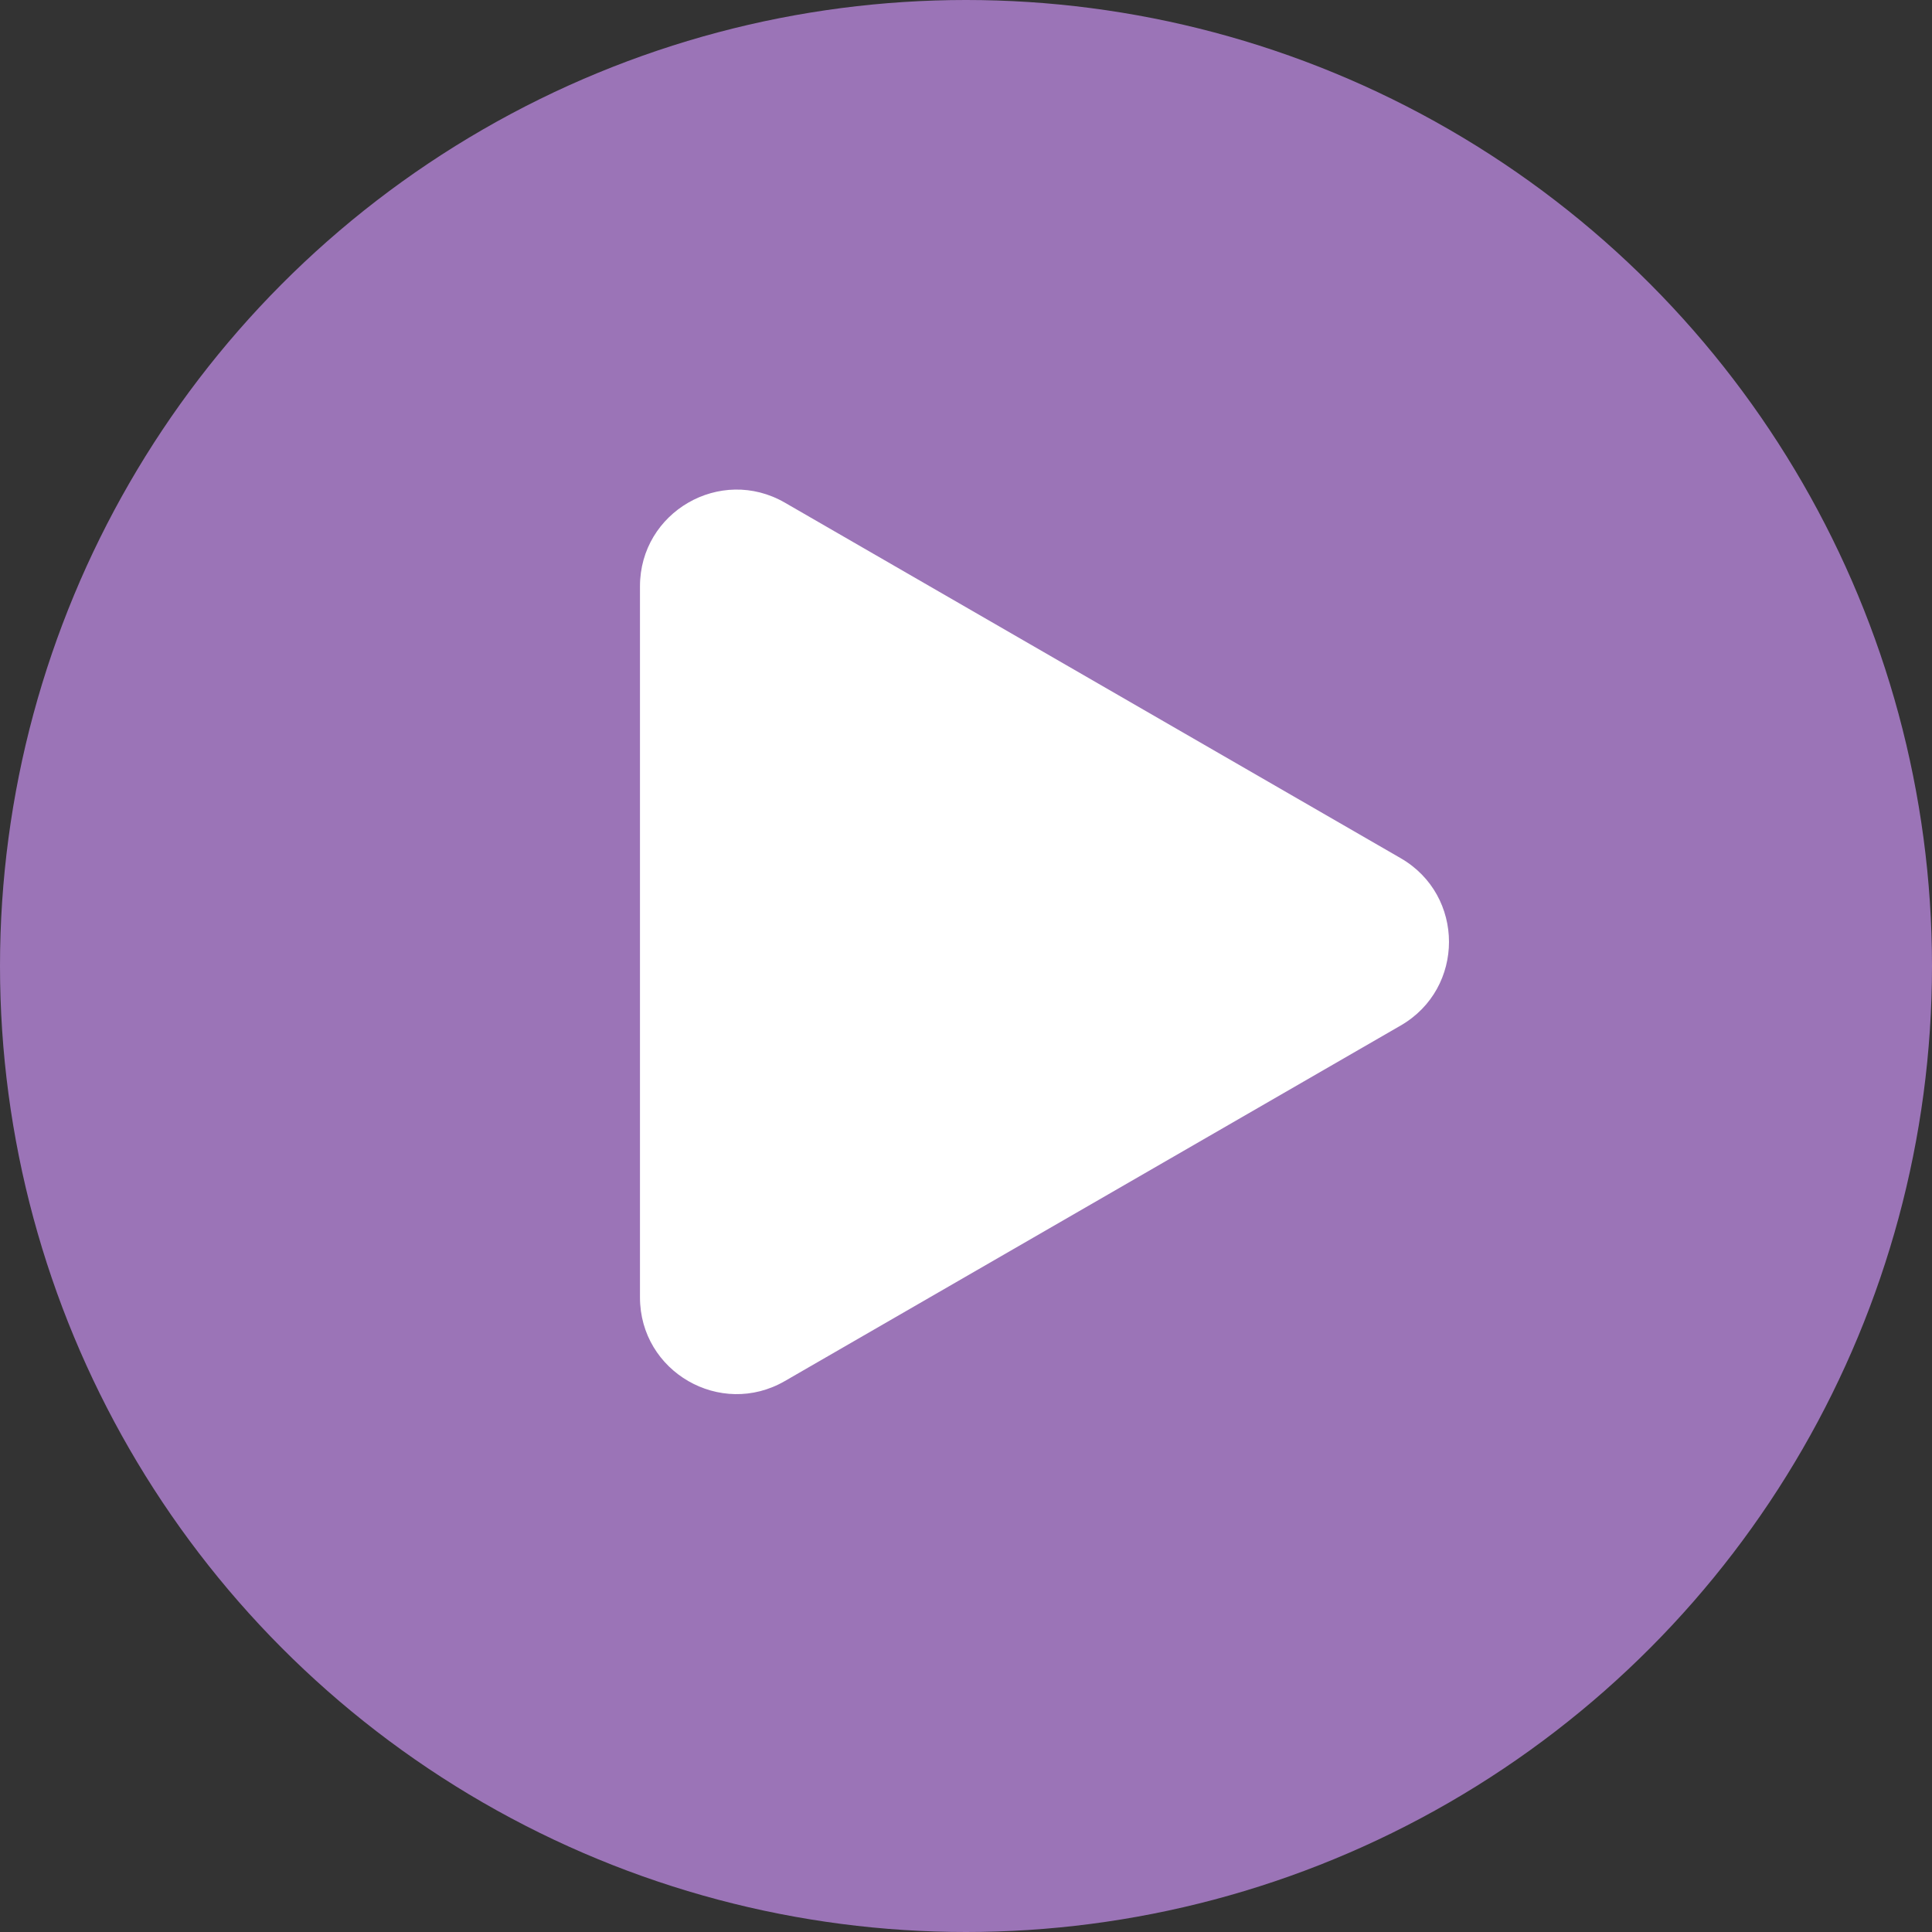 <svg width="40" height="40" viewBox="0 0 40 40" fill="none" xmlns="http://www.w3.org/2000/svg">
<rect x="0" y="0" width="40" height="40" fill="#333333" stroke="none"/>
<circle cx="20" cy="20" r="20" fill="#9B74B7"/>
<path d="M29 17.768C30.333 18.538 30.333 20.462 29 21.232L16.25 28.593C14.917 29.363 13.25 28.401 13.25 26.861L13.25 12.139C13.25 10.599 14.917 9.637 16.25 10.407L29 17.768Z" fill="white"/>
</svg>
